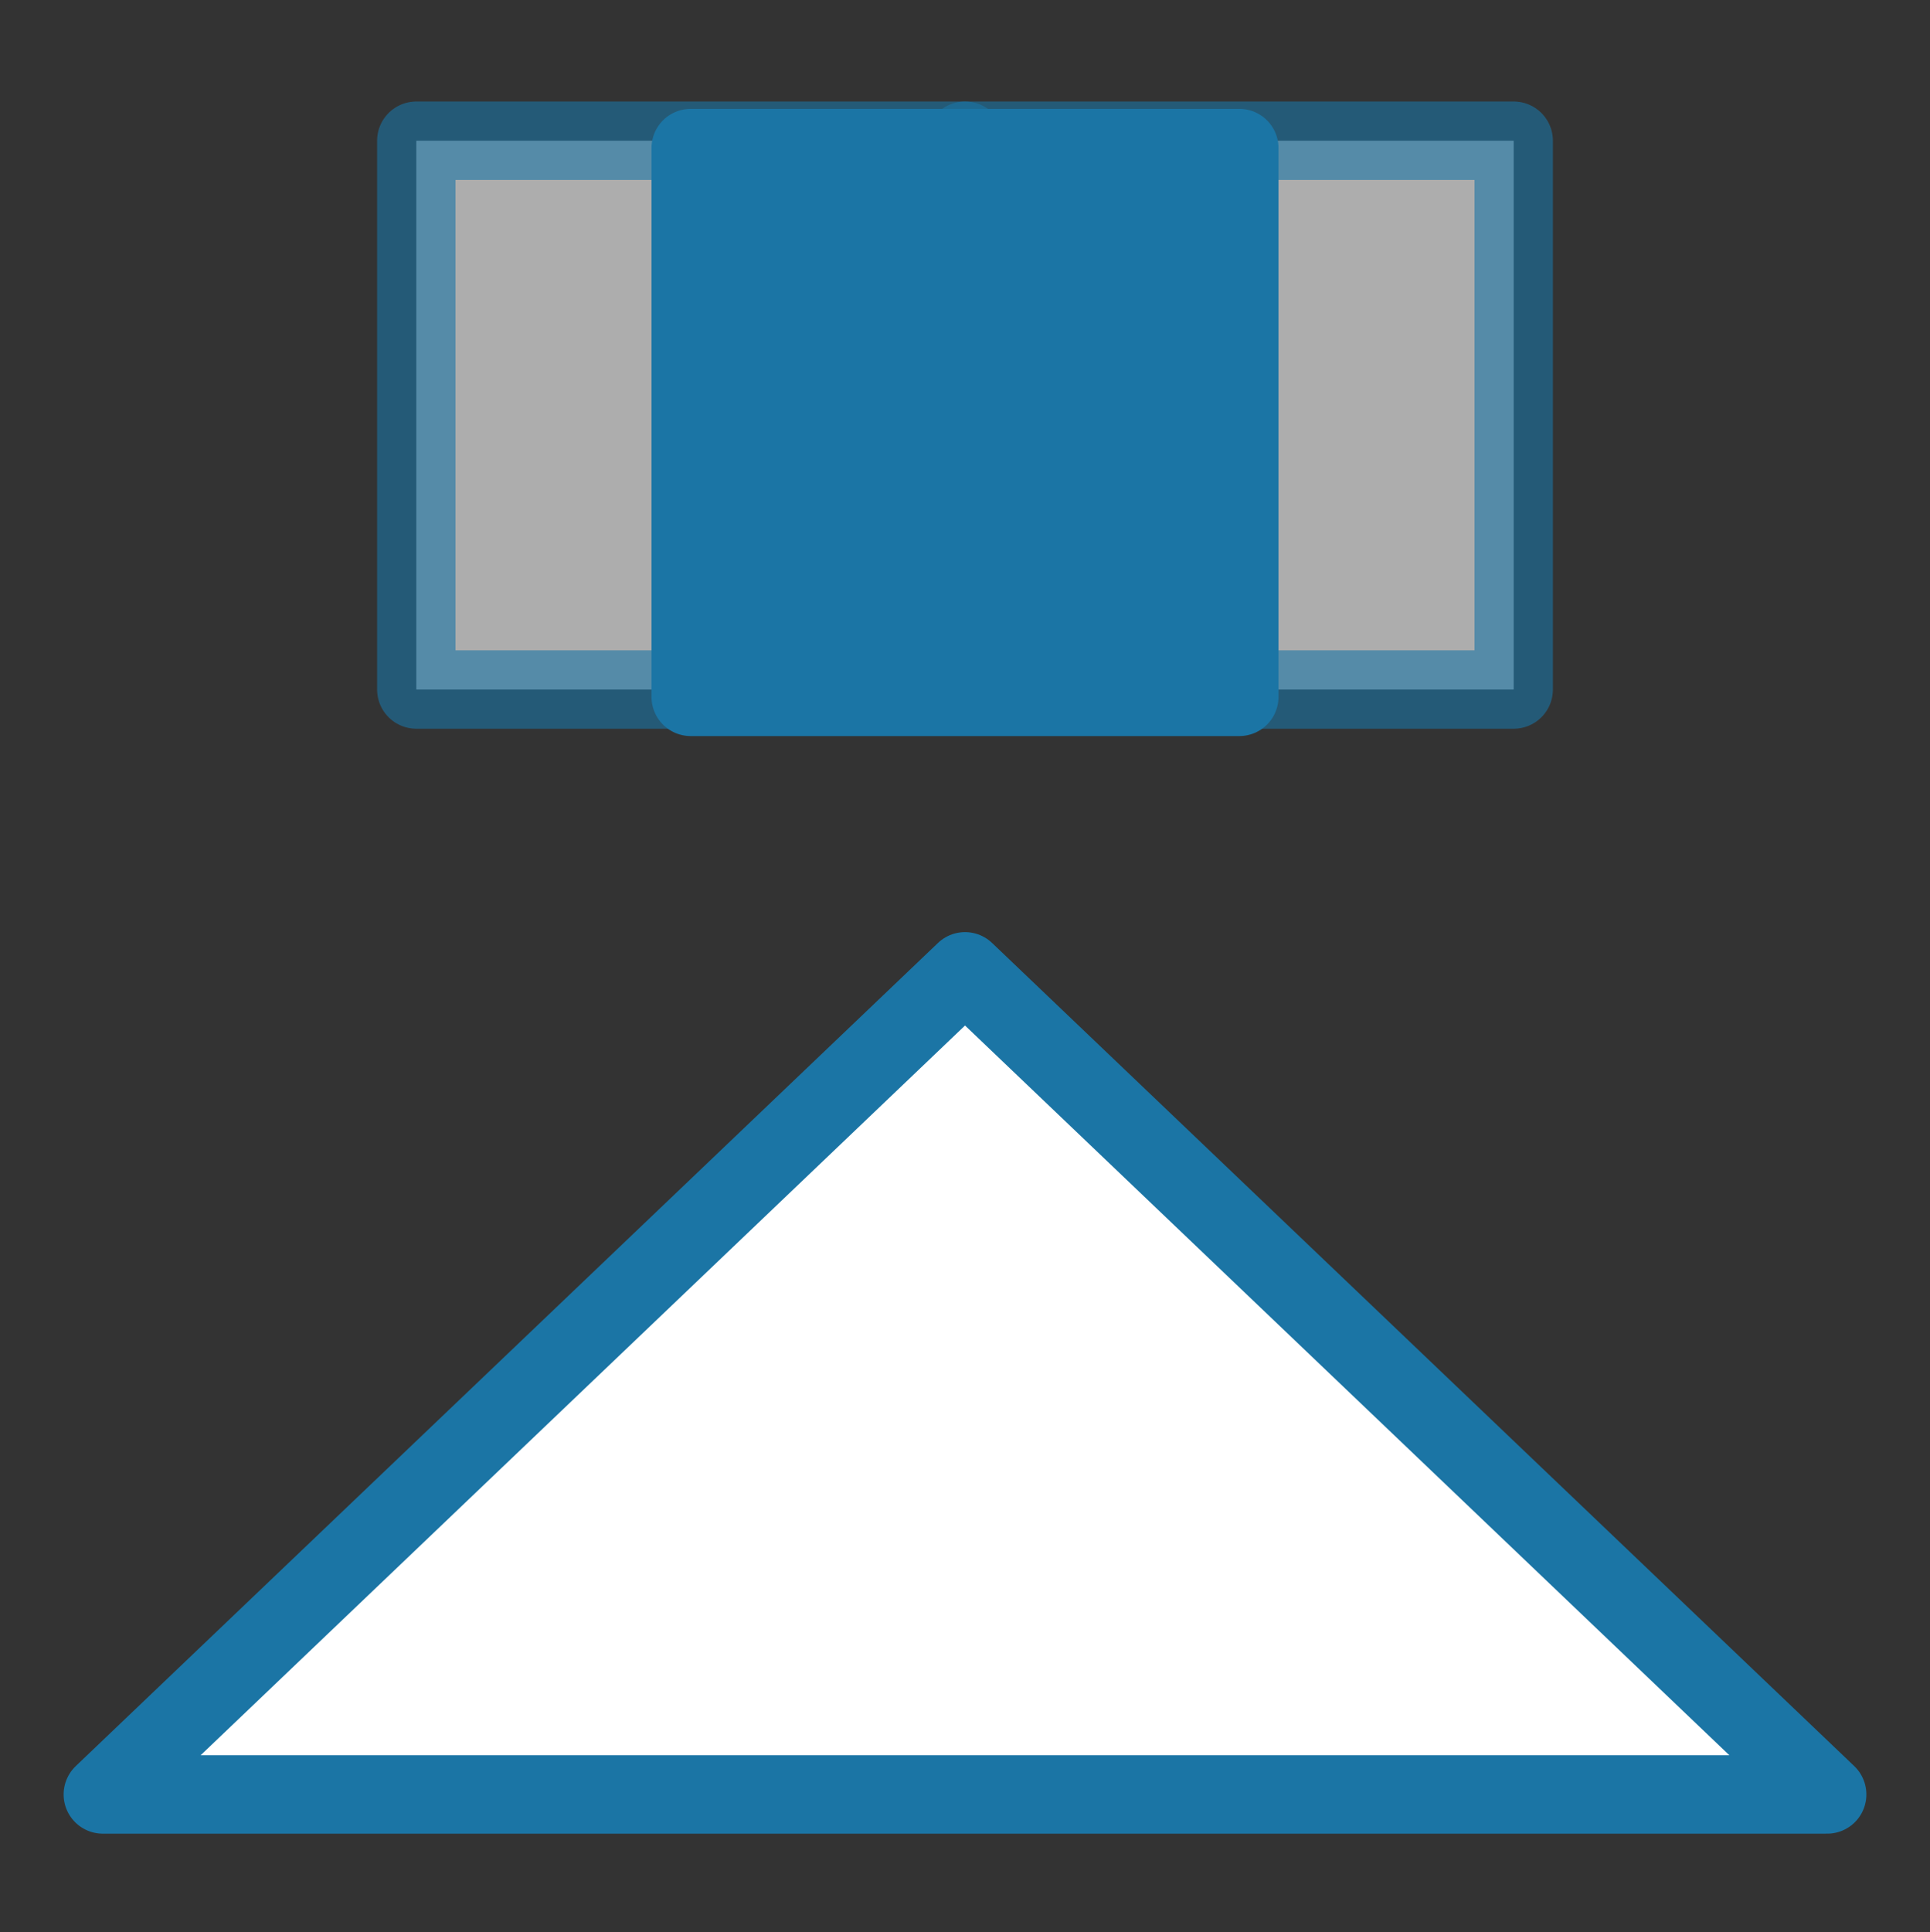 <?xml version="1.0" encoding="utf-8"?>
<!-- Generator: Adobe Illustrator 15.0.2, SVG Export Plug-In . SVG Version: 6.00 Build 0)  -->
<!DOCTYPE svg PUBLIC "-//W3C//DTD SVG 1.1//EN" "http://www.w3.org/Graphics/SVG/1.1/DTD/svg11.dtd">
<svg version="1.1" id="Layer_1" xmlns="http://www.w3.org/2000/svg" xmlns:xlink="http://www.w3.org/1999/xlink" x="0px" y="0px"
	 width="37.547px" height="37.578px" viewBox="0 0 37.547 37.578" enable-background="new 0 0 37.547 37.578" xml:space="preserve">
<rect x="0" y="0" width="37.547" height="37.578" fill="#333333" stroke="none"/>
<g>
	
		<rect x="8.099" y="2.737" opacity="0.6" fill="#FFFFFF" stroke="#1B75A5" stroke-width="1.525" stroke-linecap="round" stroke-linejoin="round" stroke-miterlimit="10" width="10.675" height="10.674"/>
	
		<rect x="18.774" y="2.737" opacity="0.6" fill="#FFFFFF" stroke="#1B75A5" stroke-width="1.525" stroke-linecap="round" stroke-linejoin="round" stroke-miterlimit="10" width="10.674" height="10.674"/>
	
		<rect x="13.437" y="2.88" fill="#1B75A5" stroke="#1B75A5" stroke-width="1.525" stroke-linecap="round" stroke-linejoin="round" stroke-miterlimit="10" width="10.673" height="10.674"/>
	
		<polygon fill="#FFFFFF" stroke="#1B75A5" stroke-width="1.525" stroke-linecap="round" stroke-linejoin="round" stroke-miterlimit="10" points="
		2,34.902 35.547,34.902 18.774,18.892 	"/>
</g>
</svg>
